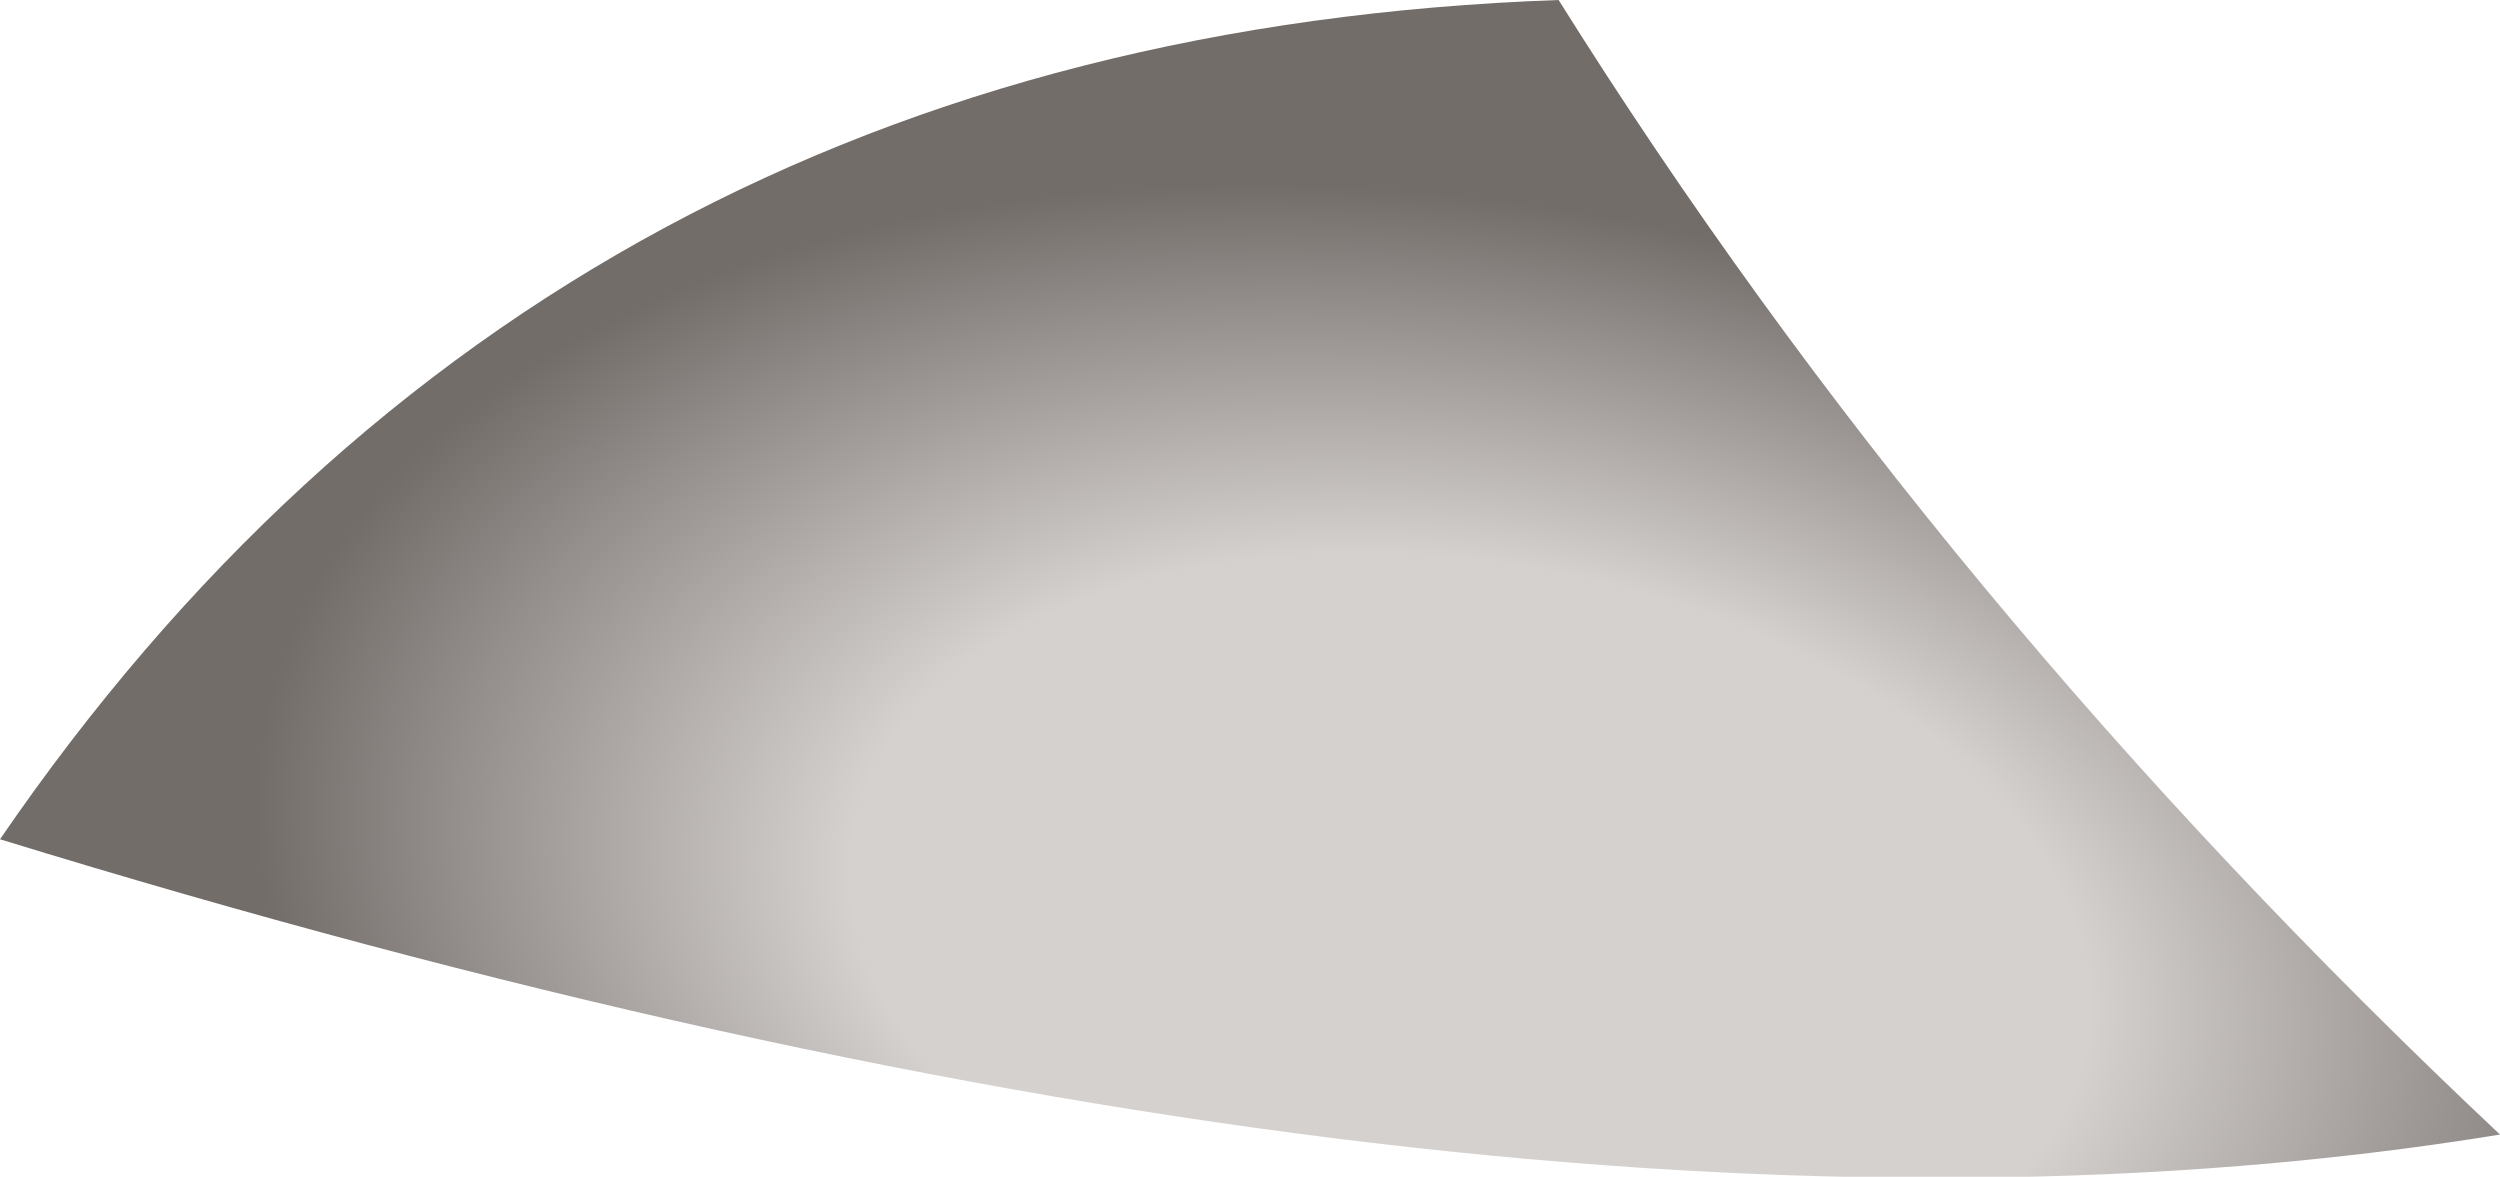 <?xml version="1.0" encoding="UTF-8" standalone="no"?>
<svg xmlns:xlink="http://www.w3.org/1999/xlink" height="26.5px" width="56.3px" xmlns="http://www.w3.org/2000/svg">
  <g transform="matrix(1.0, 0.0, 0.0, 1.0, -90.85, -48.35)">
    <path d="M147.15 73.9 Q124.5 77.6 90.85 67.25 103.25 49.15 125.95 48.35 134.5 62.0 147.15 73.9" fill="url(#gradient0)" fill-rule="evenodd" stroke="none"/>
  </g>
  <defs>
    <radialGradient cx="0" cy="0" gradientTransform="matrix(0.005, -0.027, 0.045, 0.008, 123.95, 69.5)" gradientUnits="userSpaceOnUse" id="gradient0" r="819.2" spreadMethod="pad">
      <stop offset="0.376" stop-color="#d5d1cf"/>
      <stop offset="0.737" stop-color="#736d6a"/>
    </radialGradient>
  </defs>
</svg>
